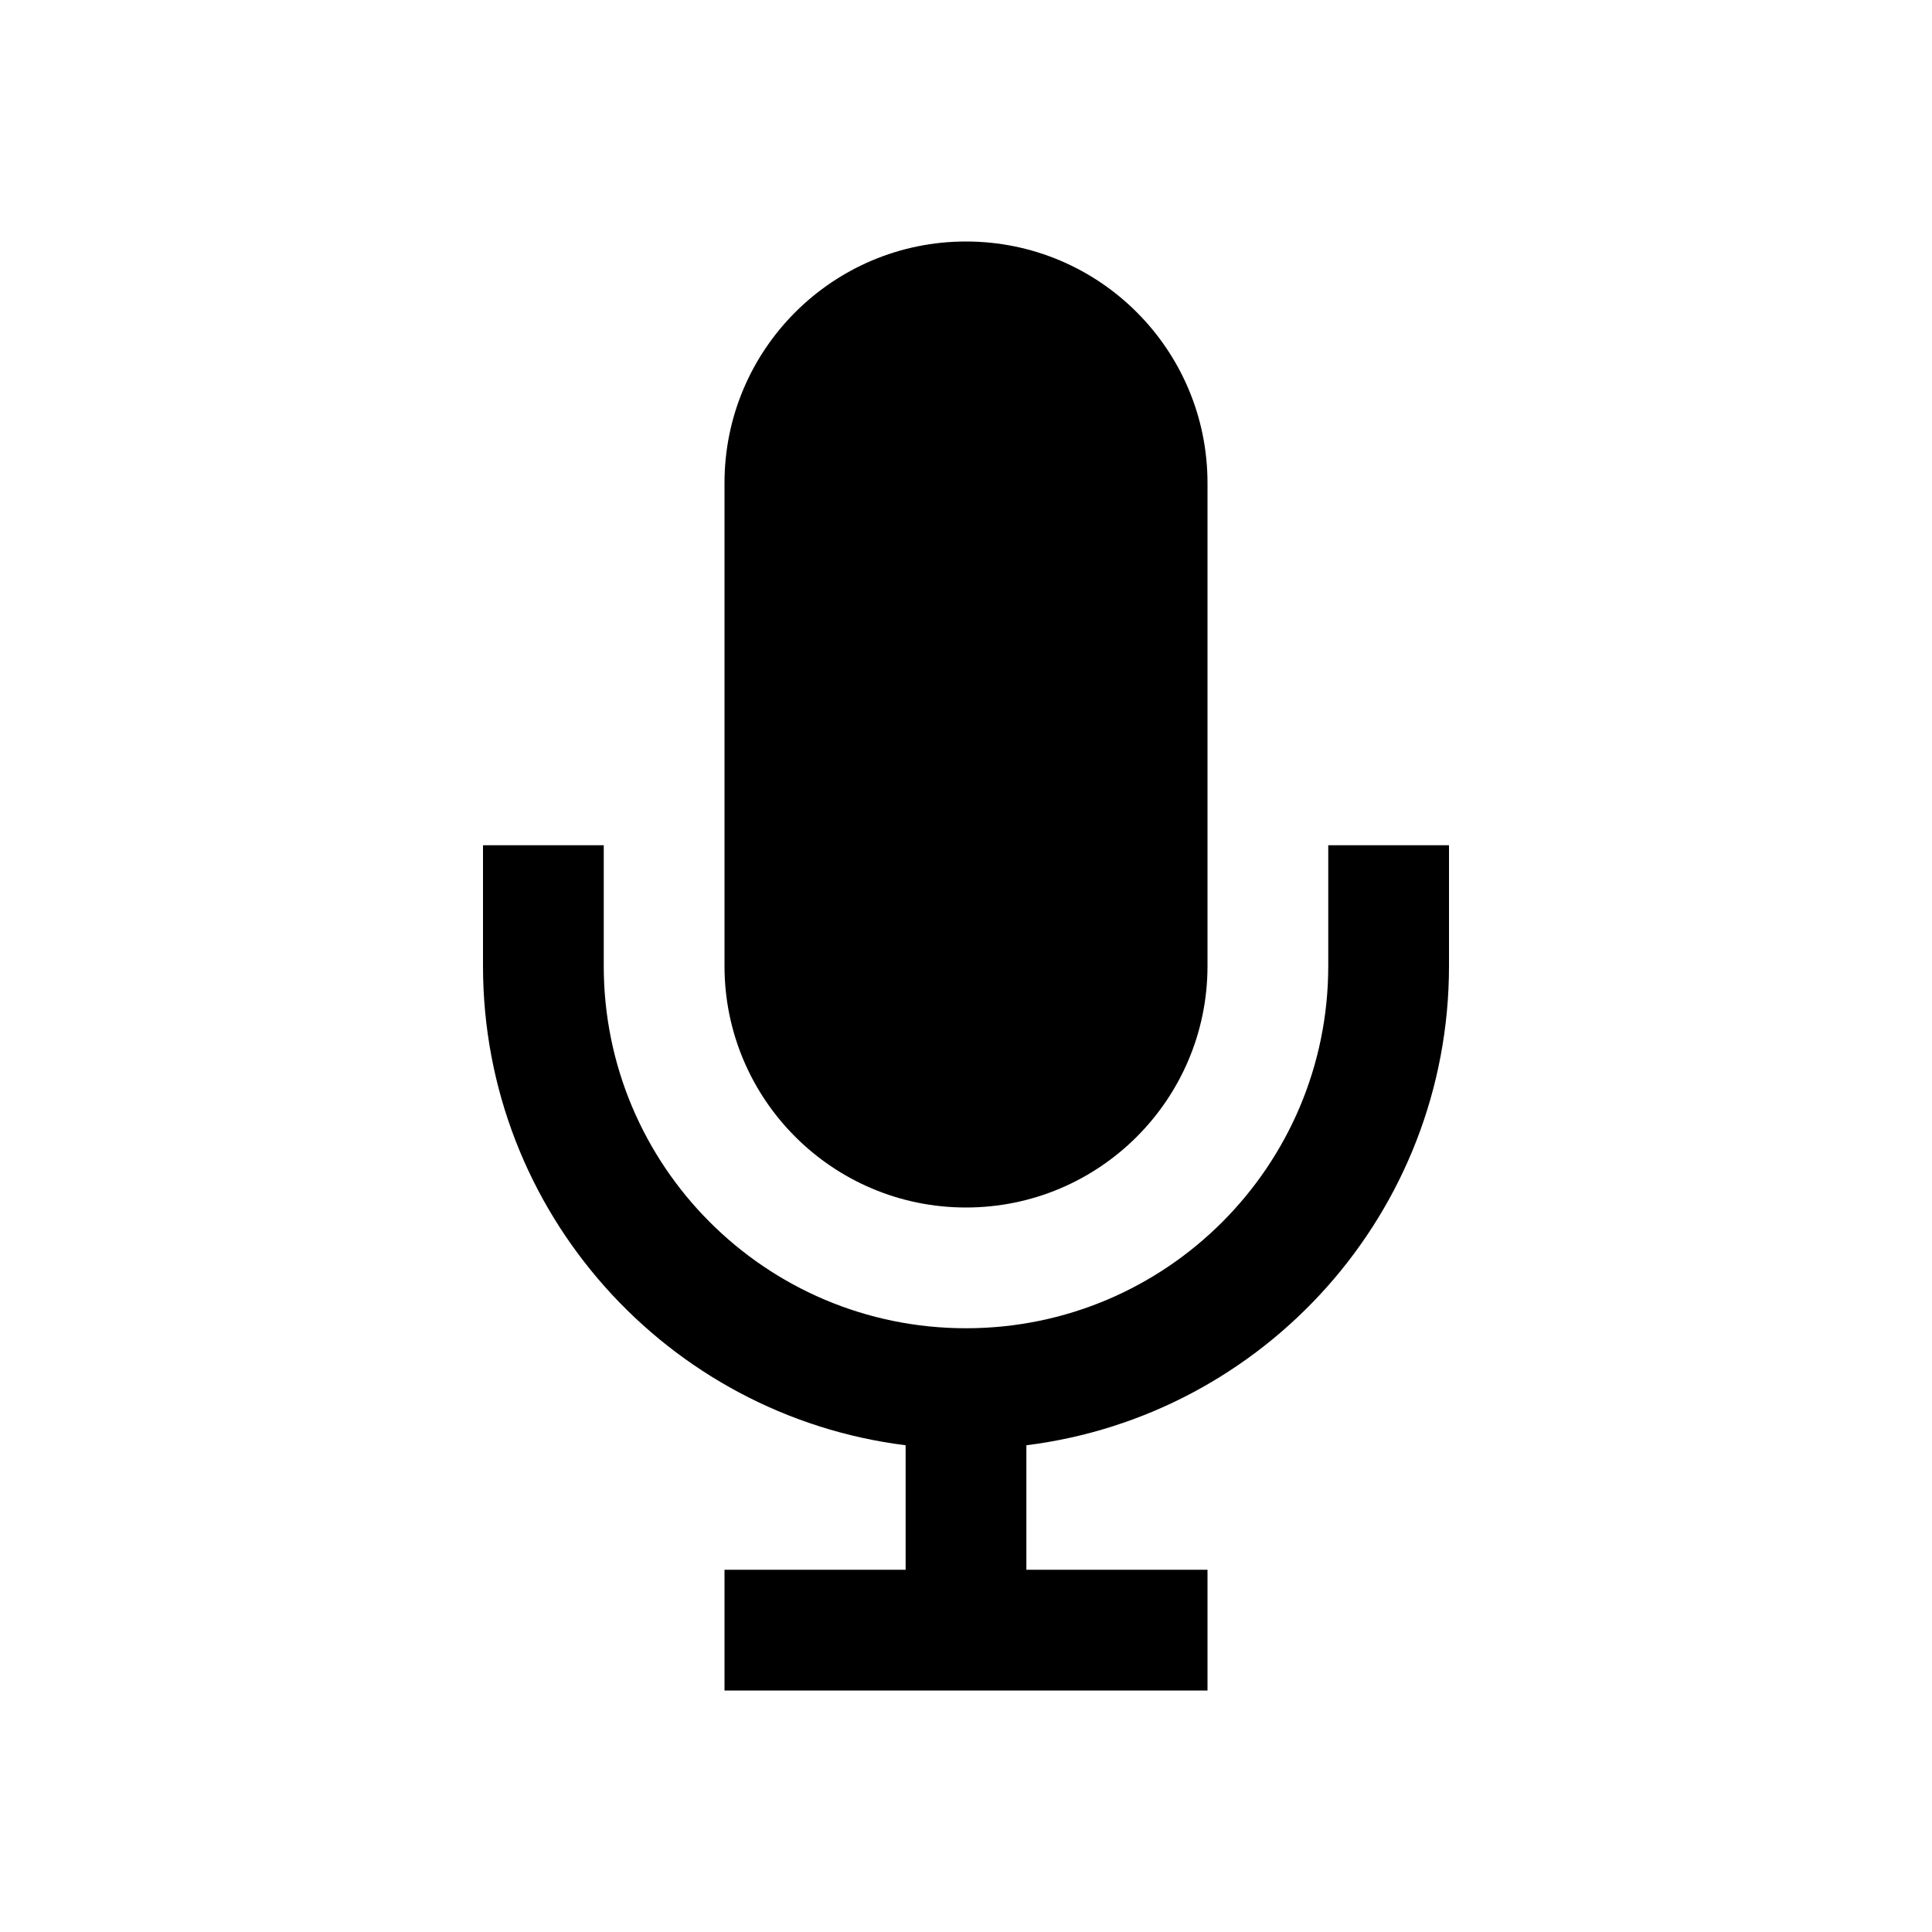 <?xml version="1.0" encoding="UTF-8"?>
<svg width="32px" height="32px" viewBox="0 0 32 32" version="1.1" xmlns="http://www.w3.org/2000/svg" xmlns:xlink="http://www.w3.org/1999/xlink">
    <!-- Generator: Sketch 64 (93537) - https://sketch.com -->
    <title>icons/mic</title>
    <desc>Created with Sketch.</desc>
    <g id="icons/mic" stroke="none" stroke-width="1" fill="none" fill-rule="evenodd">
        <path d="M24,16 C24,20.08 20.946,23.446 17,23.938 L17,26 L20,26 L20,28 L12,28 L12,26 L15,26 L15,23.938 C11.054,23.446 8,20.08 8,16 L8,14 L10,14 L10,16 C10,19.314 12.686,22 16,22 C19.314,22 22,19.314 22,16 L22,14 L24,14 L24,16 Z M16,4 C18.209,4 20,5.791 20,8 L20,16 C20,18.209 18.209,20 16,20 C13.791,20 12,18.209 12,16 L12,8 C12,5.791 13.791,4 16,4 Z" id="Shape" fill="#000000" fill-rule="nonzero"></path>
    </g>
</svg>